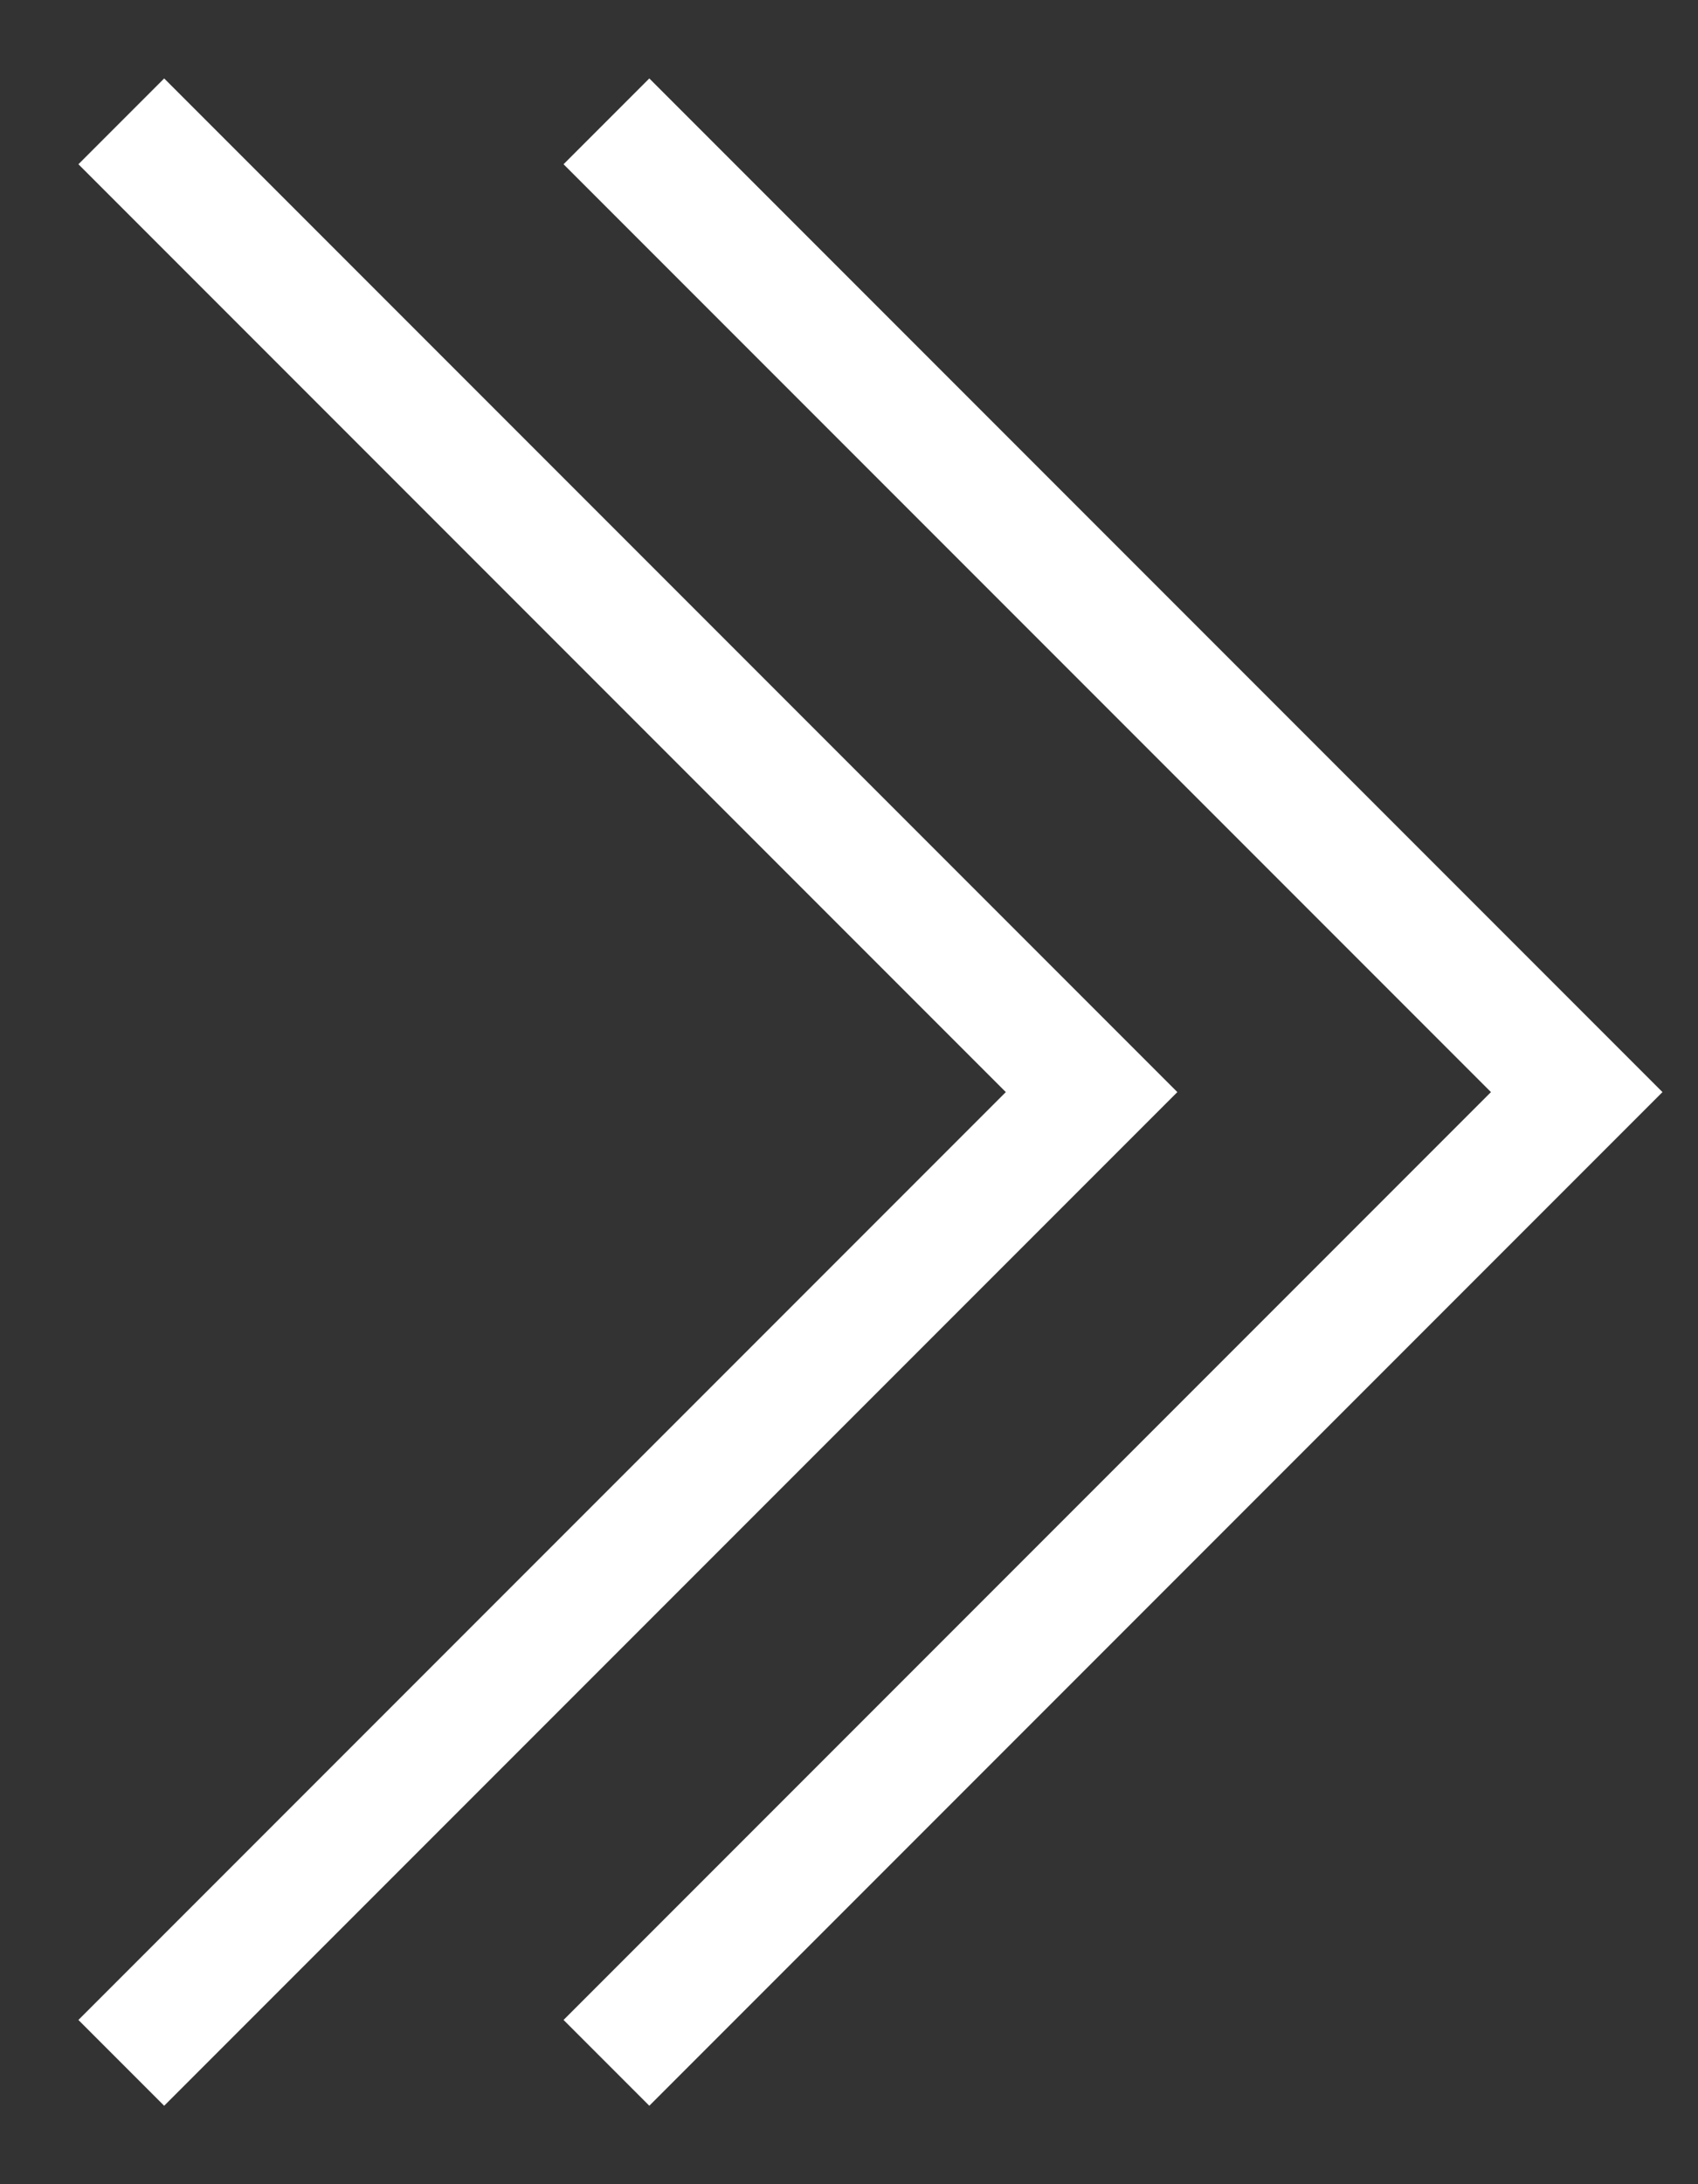 <svg width="14" height="18" viewBox="0 0 14 18" fill="none" xmlns="http://www.w3.org/2000/svg">
<rect x="0" y="0" width="14" height="18" fill="#333333" stroke="none"/>
<path d="M1 17L9 9L1 1" stroke="white"/>
<path d="M5 17L13 9L5 1" stroke="white"/>
</svg>
